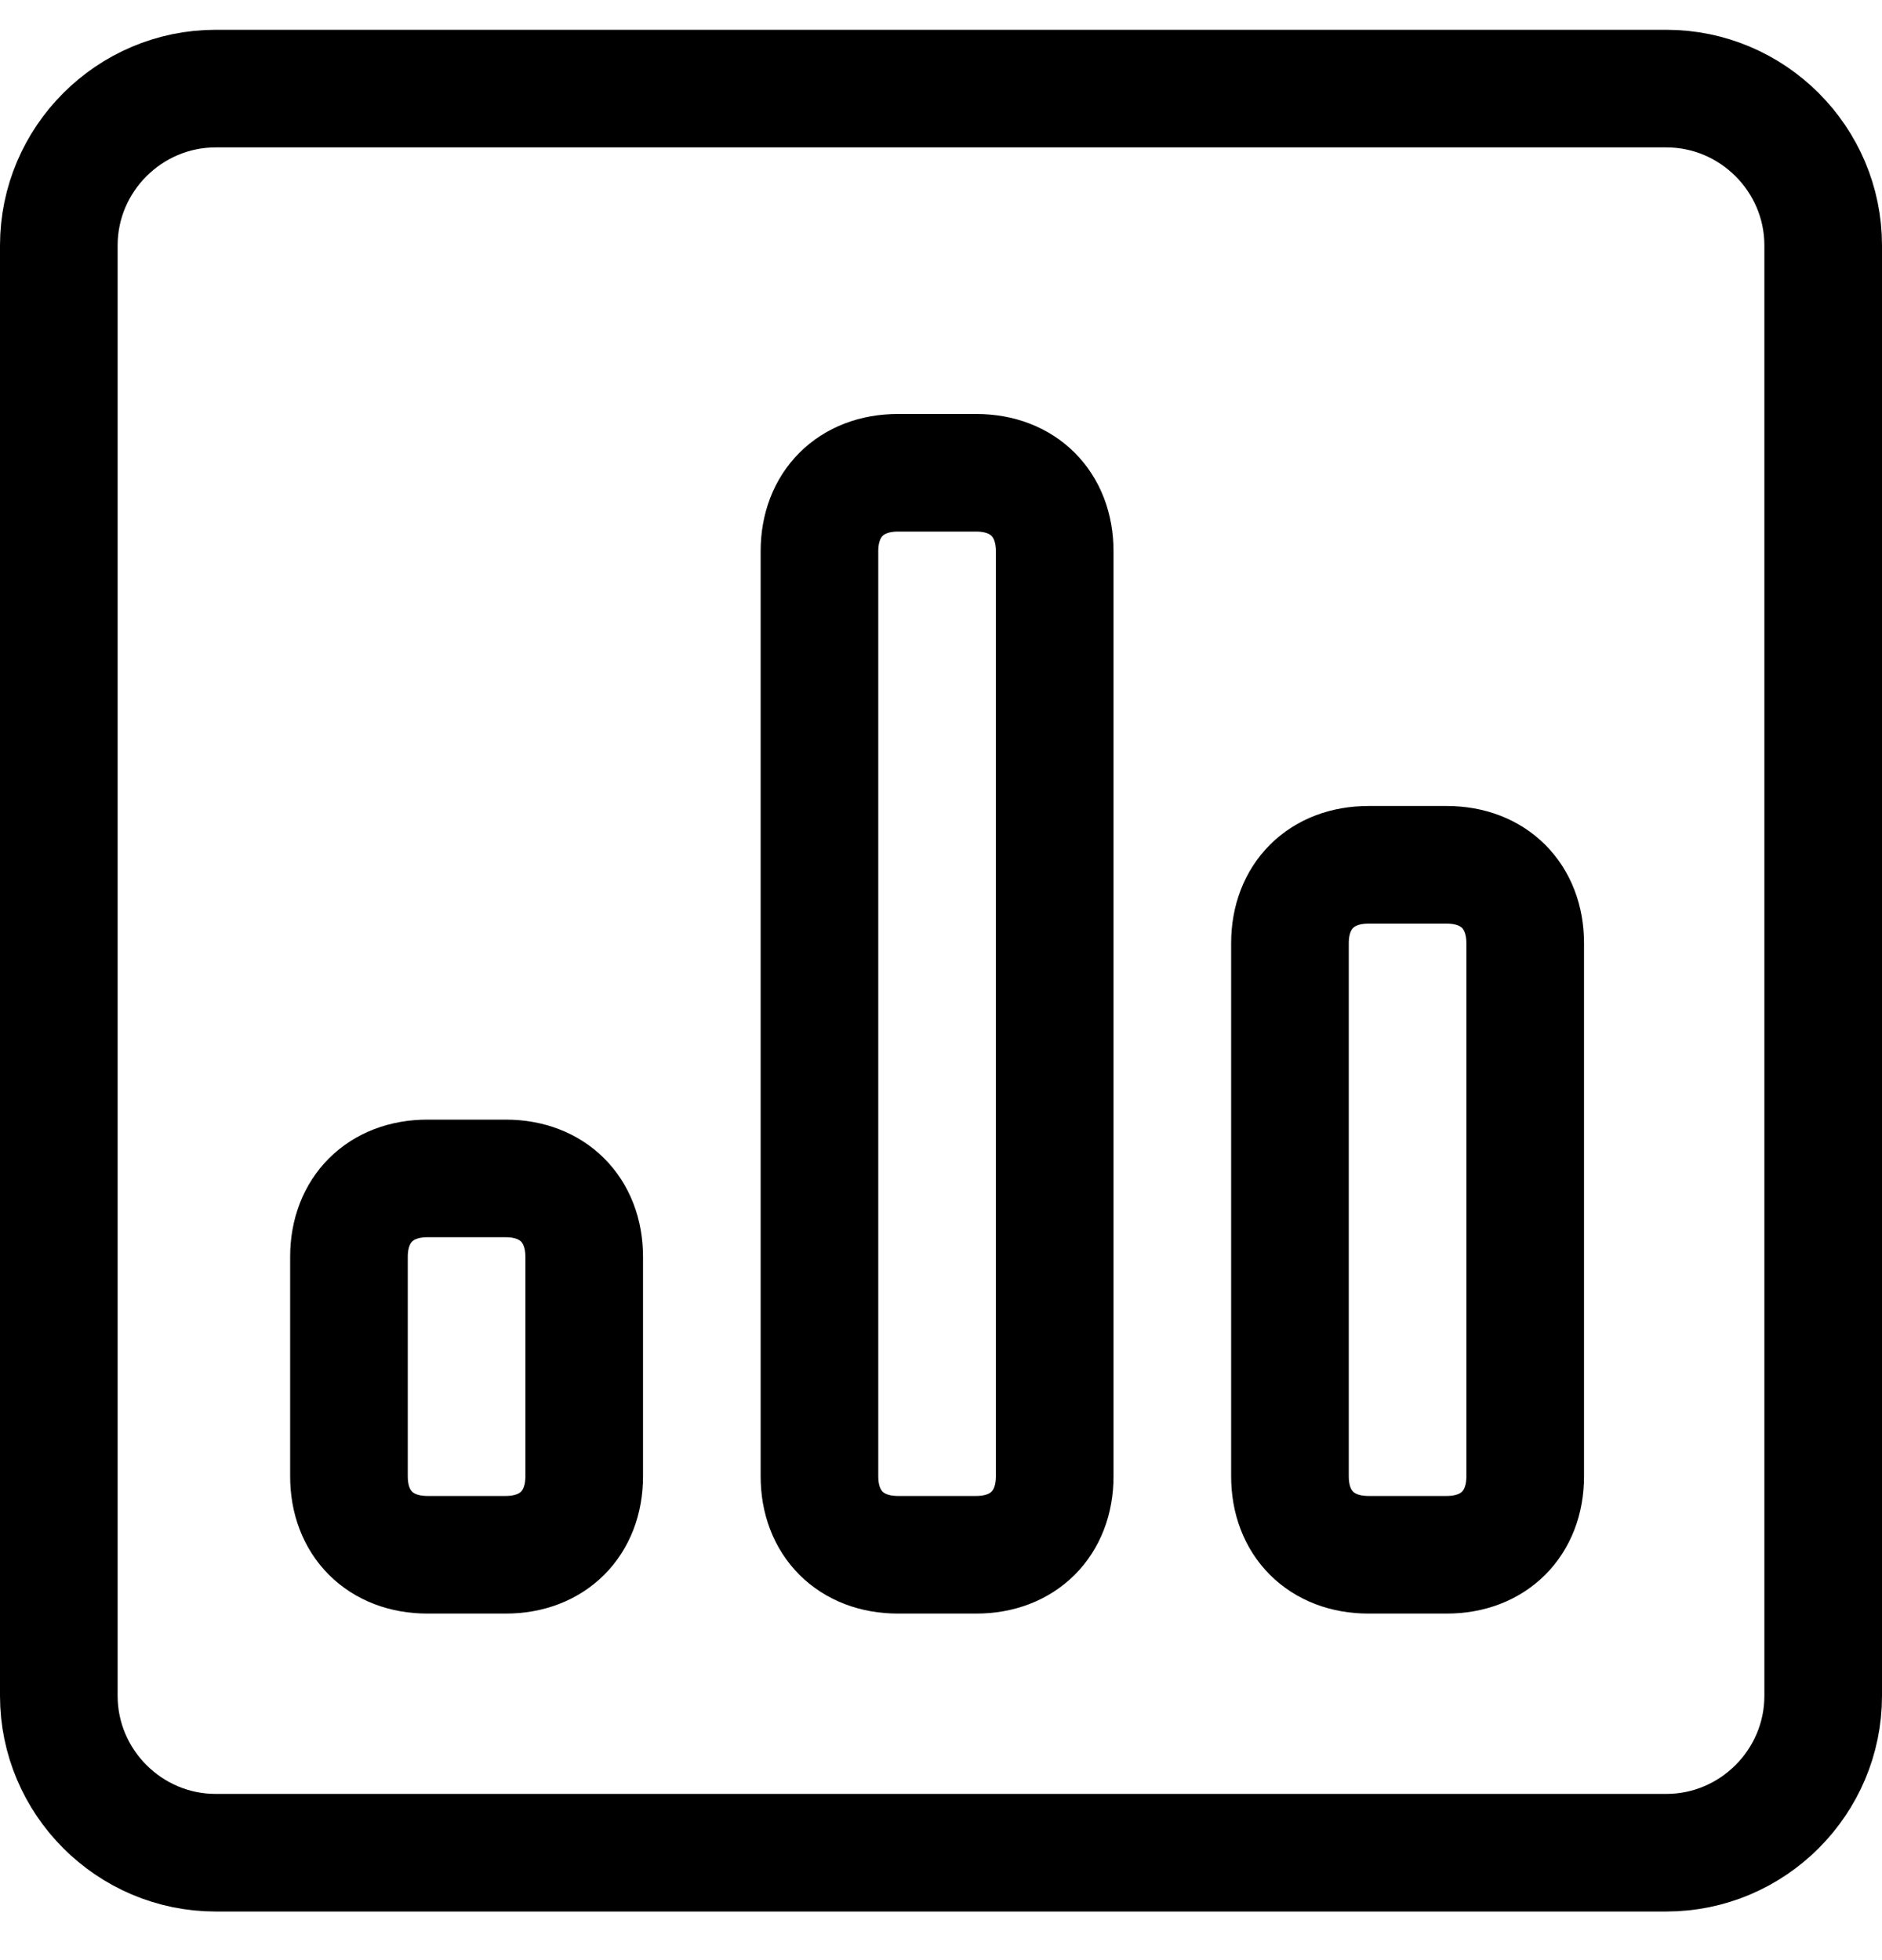 <svg width="24" height="25" viewBox="0 0 24 25" fill="none" xmlns="http://www.w3.org/2000/svg">
<g clip-path="url(#clip0_199_712)">
<path d="M23.25 21.63C23.25 22.73 22.35 23.63 21.25 23.63H2.75C1.65 23.63 0.75 22.73 0.75 21.63V3.13C0.75 2.03 1.65 1.13 2.75 1.13H21.25C22.35 1.13 23.25 2.03 23.25 3.13V21.63Z" stroke="black" stroke-width="1.5" stroke-miterlimit="10" stroke-linecap="round" stroke-linejoin="round"/>
<path d="M7.45 18.83C7.45 19.43 7.05 19.83 6.45 19.83H5.45C4.85 19.83 4.45 19.43 4.45 18.83V16.03C4.45 15.43 4.85 15.03 5.45 15.03H6.45C7.05 15.03 7.45 15.43 7.45 16.03V18.83Z" stroke="black" stroke-width="1.5" stroke-miterlimit="10" stroke-linecap="round" stroke-linejoin="round"/>
<path d="M13.45 18.83C13.45 19.43 13.05 19.83 12.45 19.83H11.45C10.85 19.83 10.45 19.43 10.45 18.83V7.03C10.45 6.43 10.85 6.03 11.45 6.03H12.45C13.05 6.03 13.45 6.43 13.45 7.03V18.83Z" stroke="black" stroke-width="1.5" stroke-miterlimit="10" stroke-linecap="round" stroke-linejoin="round"/>
<path d="M19.45 18.83C19.45 19.43 19.05 19.83 18.45 19.83H17.45C16.85 19.83 16.45 19.43 16.45 18.83V12.03C16.45 11.43 16.85 11.03 17.45 11.03H18.45C19.05 11.03 19.45 11.43 19.45 12.03V18.83Z" stroke="black" stroke-width="1.5" stroke-miterlimit="10" stroke-linecap="round" stroke-linejoin="round"/>
</g>
<defs>
<clipPath id="clip0_199_712">
<rect width="24" height="24" fill="white" transform="translate(0 0.38)"/>
</clipPath>
</defs>
</svg>
